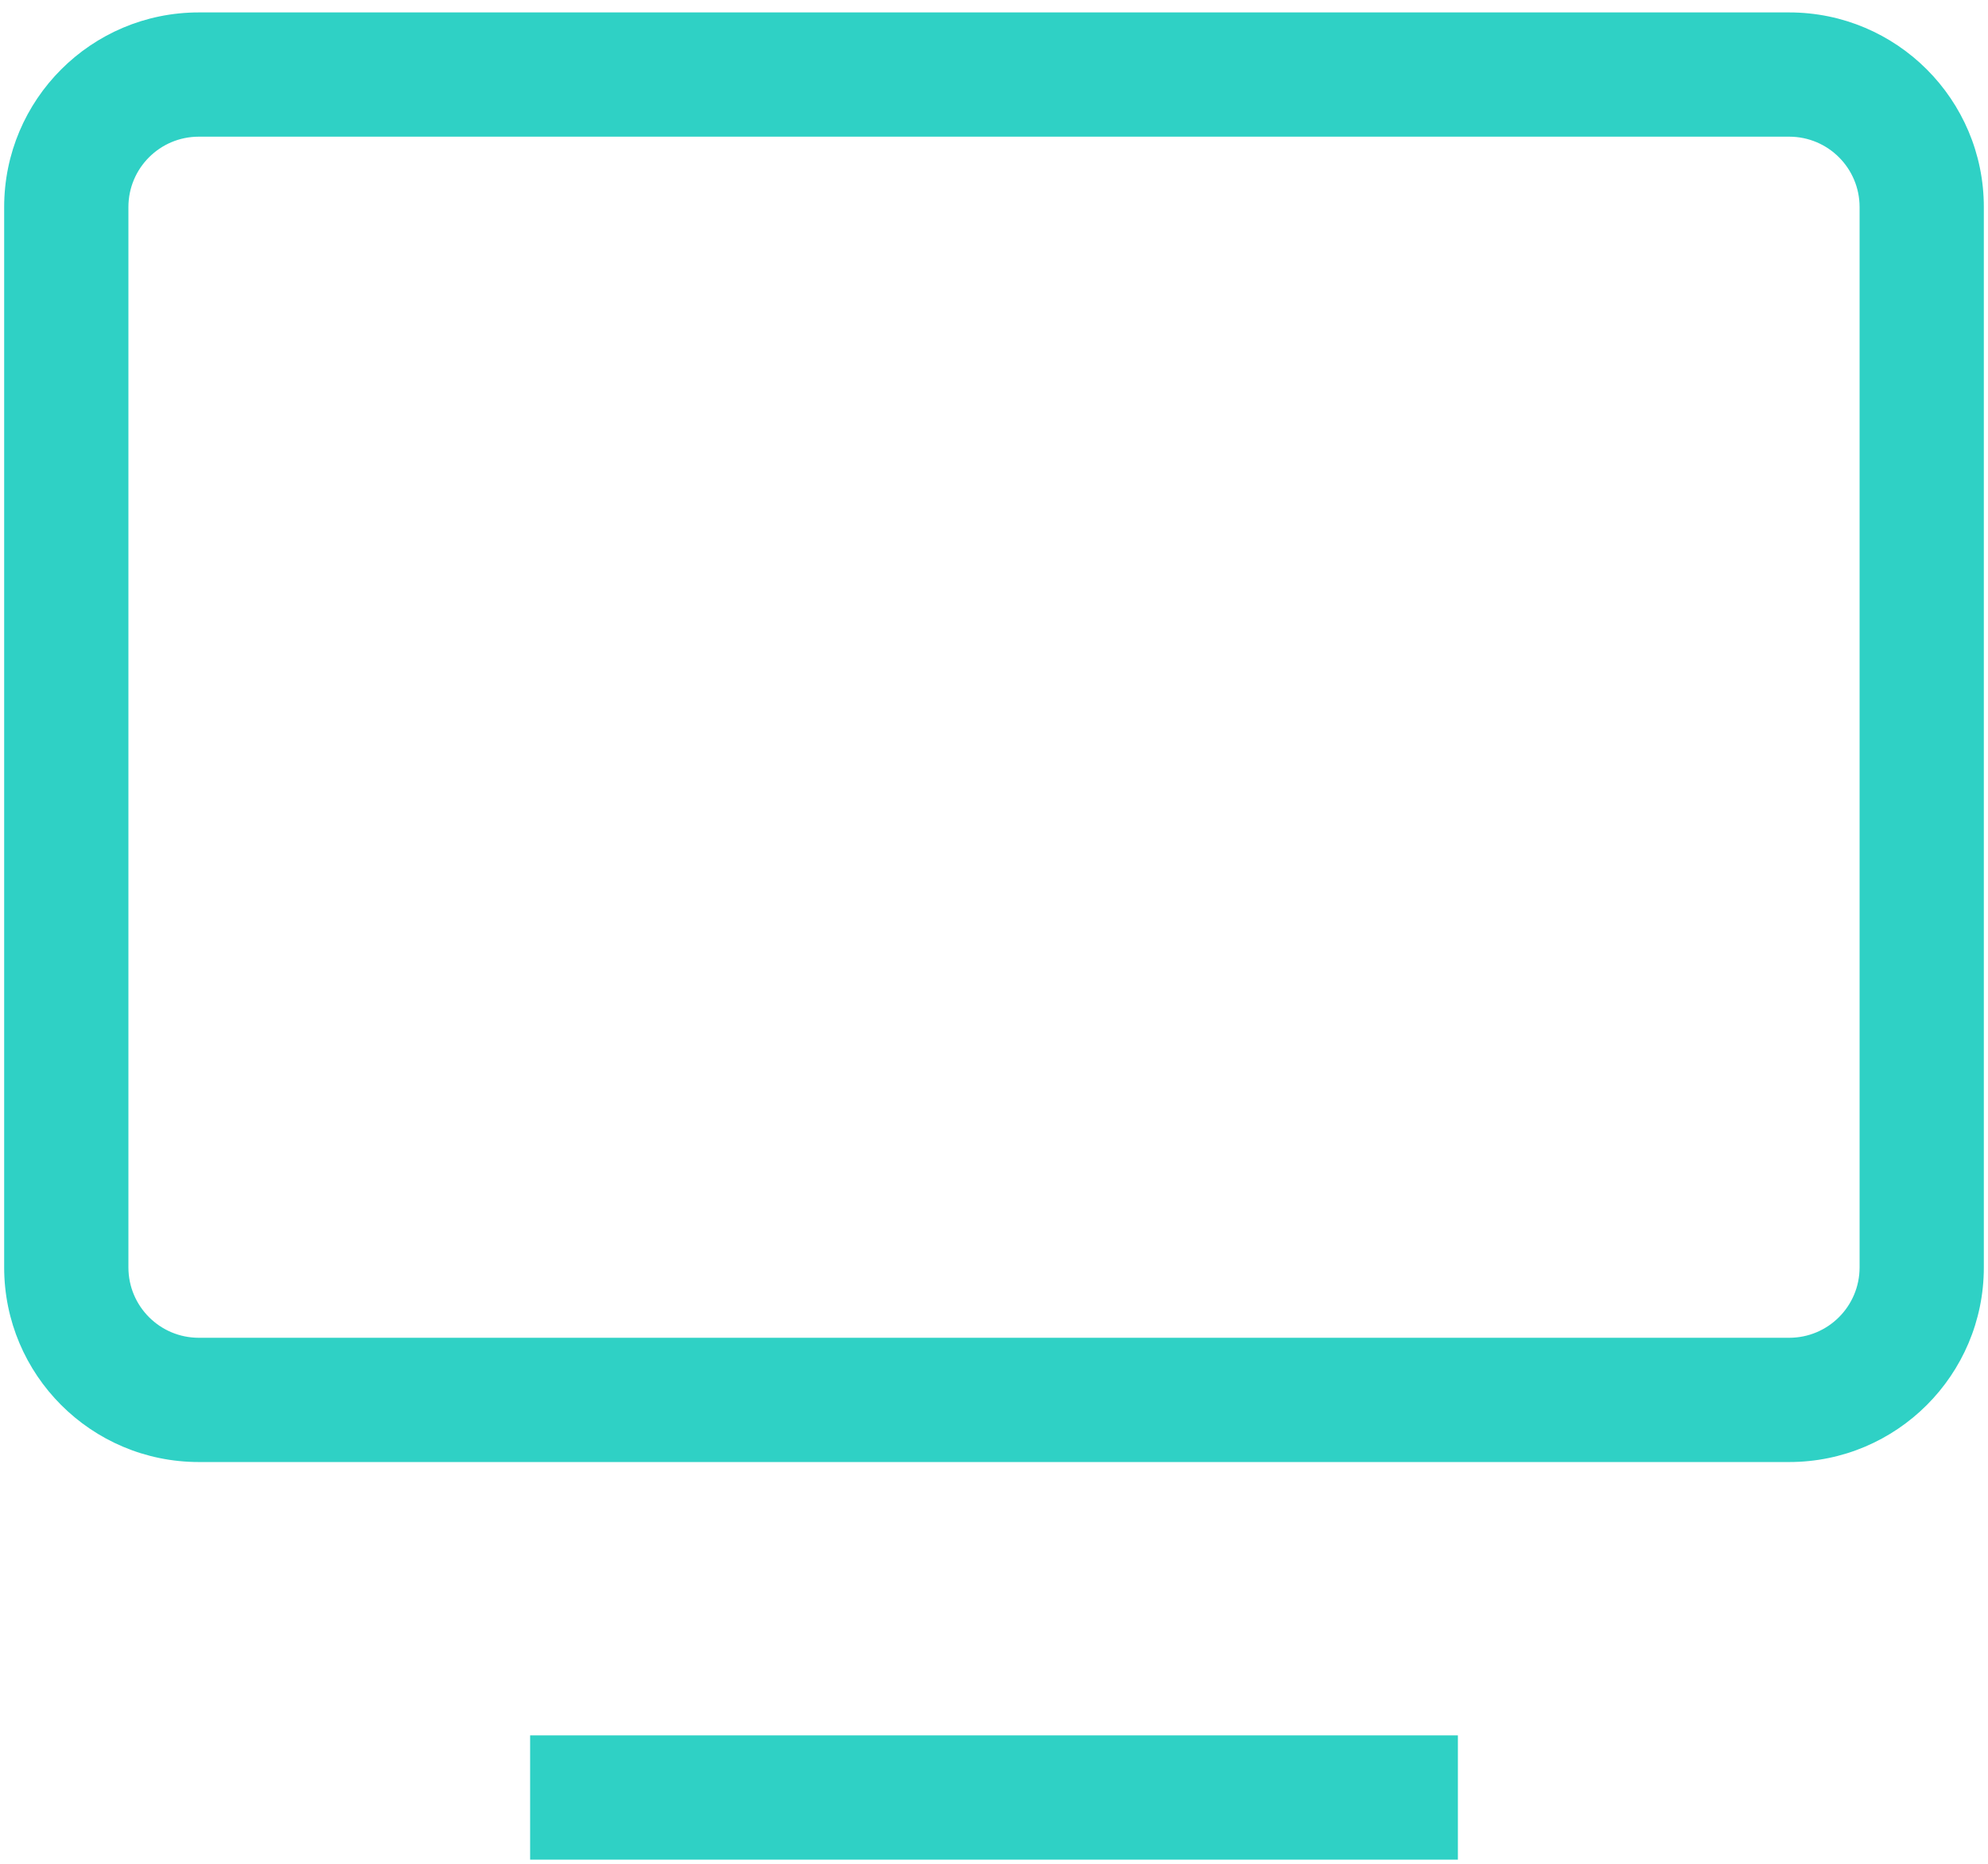 <svg width="32" height="30" viewBox="0 0 32 30" fill="none" xmlns="http://www.w3.org/2000/svg" xmlns:xlink="http://www.w3.org/1999/xlink">
<path d="M1.067,3.333L0.067,3.333L1.067,3.333ZM3.2,1.2L3.2,2.2L3.2,1.2ZM3.2,22.533L3.2,21.533L3.2,21.533L3.2,22.533ZM1.067,20.4L2.067,20.4L1.067,20.4ZM30.933,20.4L31.933,20.4L31.933,20.4L30.933,20.4ZM28.8,22.533L28.8,23.533L28.8,23.533L28.8,22.533ZM30.933,3.333L29.933,3.333L29.933,3.333L30.933,3.333ZM29.933,3.333L29.933,20.4L31.933,20.4L31.933,3.333L29.933,3.333ZM28.8,21.533L3.2,21.533L3.2,23.533L28.8,23.533L28.8,21.533ZM2.067,20.4L2.067,3.333L0.067,3.333L0.067,20.4L2.067,20.4ZM3.2,2.2L28.8,2.2L28.8,0.2L3.2,0.2L3.2,2.2ZM2.067,3.333C2.067,2.707 2.574,2.2 3.2,2.2L3.2,0.2C1.469,0.2 0.067,1.603 0.067,3.333L2.067,3.333ZM3.2,21.533C2.574,21.533 2.067,21.026 2.067,20.4L0.067,20.4C0.067,22.13 1.469,23.533 3.2,23.533L3.2,21.533ZM29.933,20.4C29.933,21.026 29.426,21.533 28.8,21.533L28.8,23.533C30.53,23.533 31.933,22.13 31.933,20.4L29.933,20.4ZM31.933,3.333C31.933,1.603 30.53,0.2 28.8,0.2L28.8,2.2C29.426,2.2 29.933,2.707 29.933,3.333L31.933,3.333ZM8.533,29.933L23.467,29.933L23.467,27.933L8.533,27.933L8.533,29.933Z" fill="#2FD1C5"/>
</svg>
